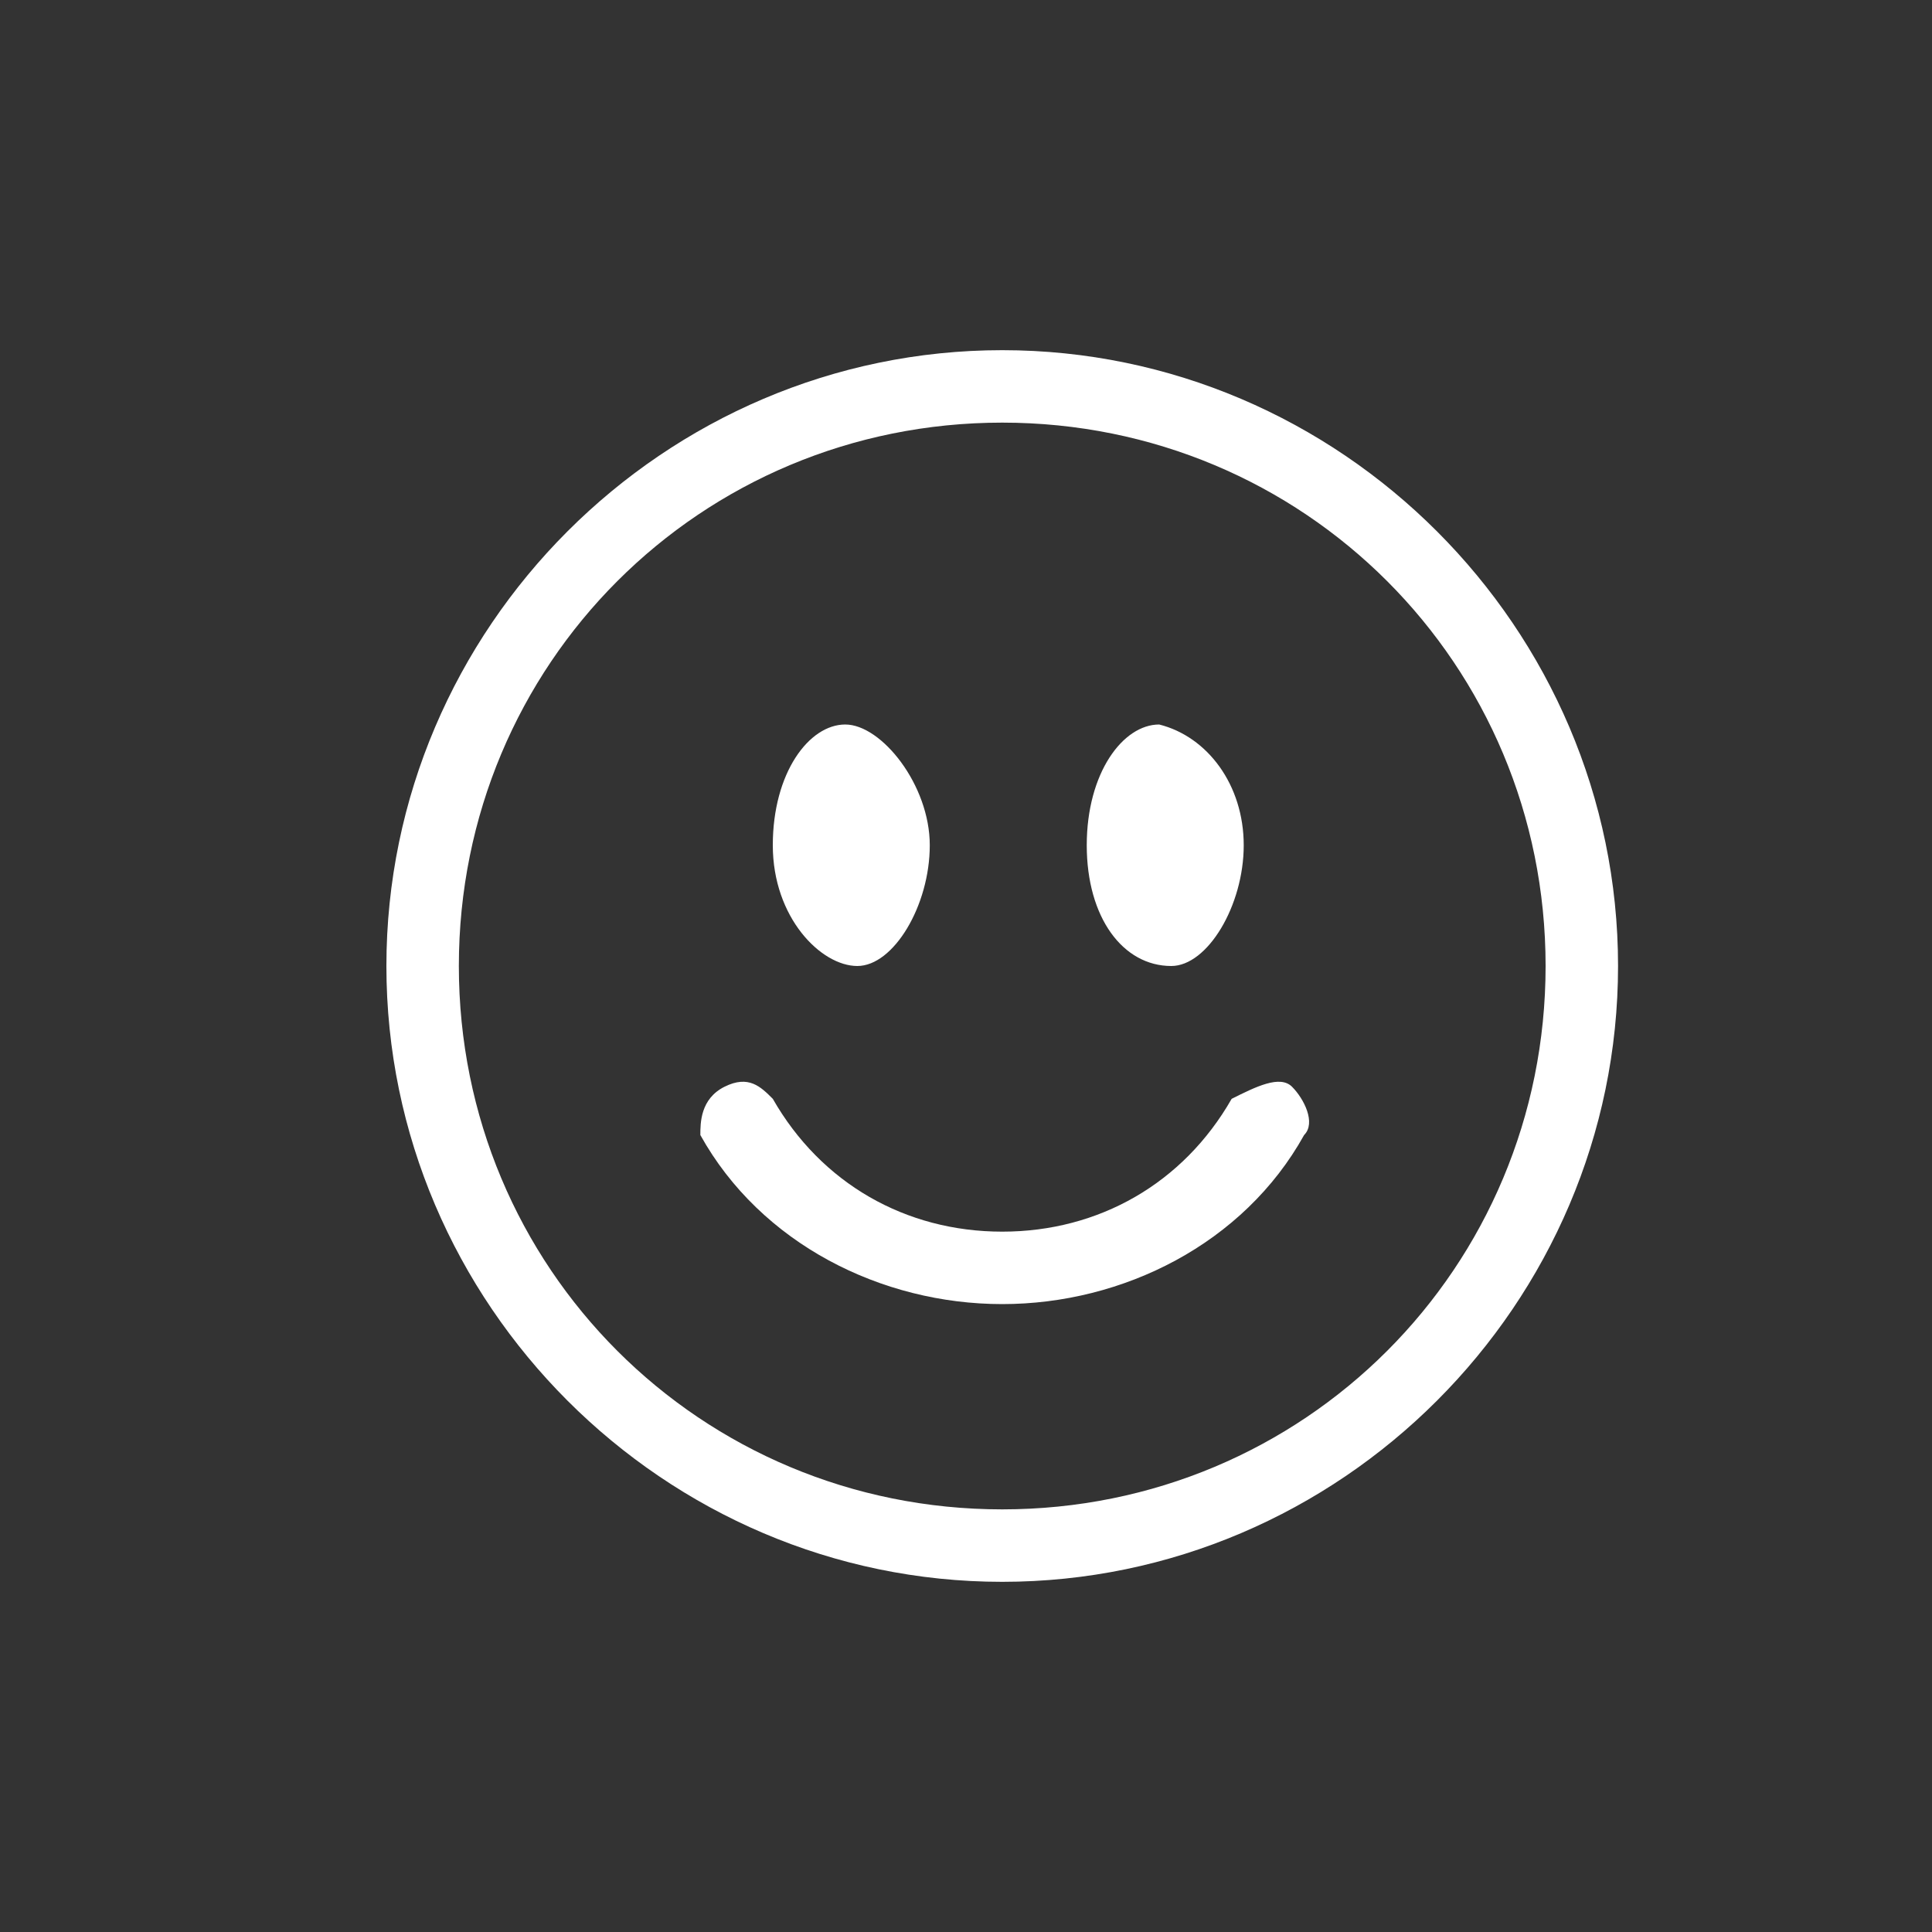 <?xml version="1.0" encoding="utf-8"?>
<!-- Generator: Adobe Illustrator 25.0.0, SVG Export Plug-In . SVG Version: 6.00 Build 0)  -->
<svg version="1.1" id="Capa_1" xmlns="http://www.w3.org/2000/svg" xmlns:xlink="http://www.w3.org/1999/xlink" x="0px" y="0px"
	 viewBox="0 0 16 16" style="enable-background:new 0 0 16 16;" xml:space="preserve">
<rect x="0" y="0" width="16" height="16" fill="#333333" stroke="none"/>
<style type="text/css">
	.st0{fill:#FFFFFF;}
</style>
<path class="st0" d="M8.3,12.5c-2.5,0-4.5-2-4.5-4.5s2-4.5,4.5-4.5s4.5,2,4.5,4.5S10.8,12.5,8.3,12.5z M8.3,13.1
	c2.8,0,5.1-2.3,5.1-5.1s-2.3-5.1-5.1-5.1S3.2,5.2,3.2,8S5.5,13.1,8.3,13.1z"/>
<path class="st0" d="M6,9c0.2-0.1,0.3,0,0.4,0.1c0.4,0.7,1.1,1.1,1.9,1.1c0.8,0,1.5-0.4,1.9-1.1C10.4,9,10.6,8.9,10.7,9
	s0.2,0.3,0.1,0.4c0,0,0,0,0,0c-0.5,0.9-1.5,1.4-2.5,1.4c-1,0-2-0.5-2.5-1.4C5.8,9.3,5.8,9.1,6,9z M7.7,7c0,0.5-0.3,1-0.6,1
	S6.4,7.6,6.4,7s0.3-1,0.6-1S7.7,6.5,7.7,7z M10.3,7c0,0.5-0.3,1-0.6,1C9.3,8,9,7.6,9,7s0.3-1,0.6-1C10,6.1,10.3,6.5,10.3,7z"/>
</svg>
